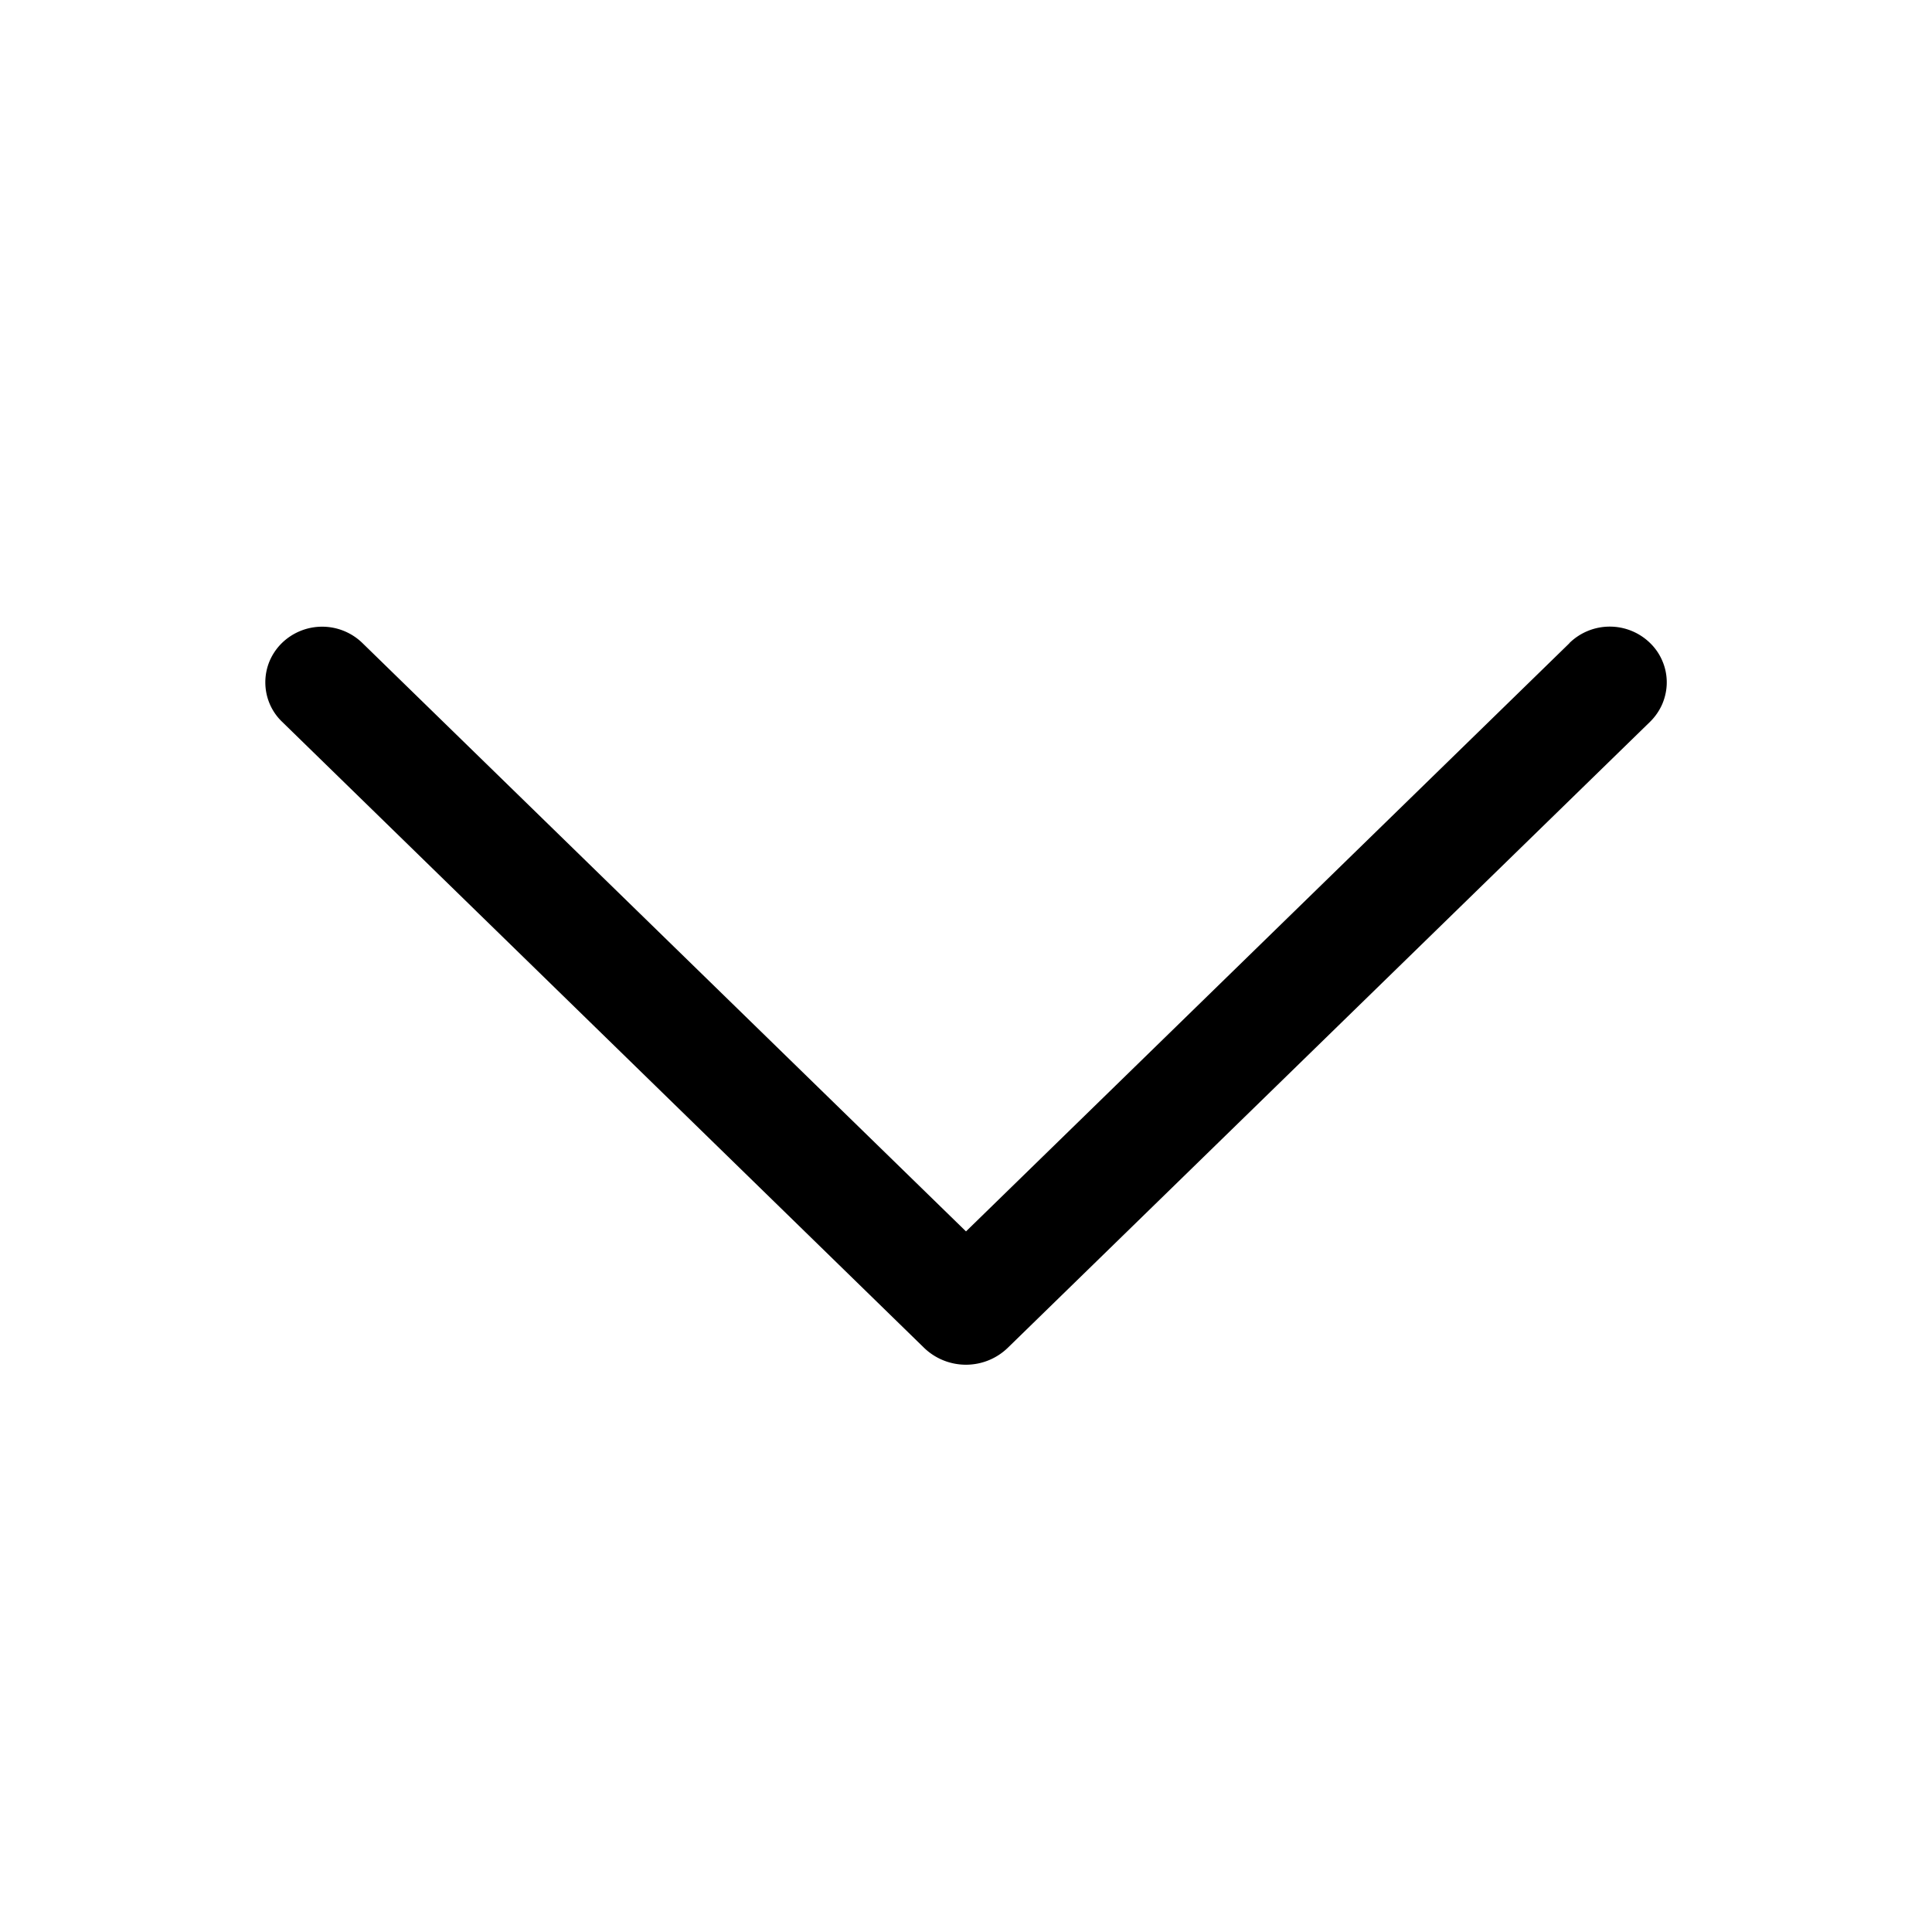 <svg xmlns="http://www.w3.org/2000/svg" width="24" height="24" fill="none">
  <path fill="currentColor" d="M19.497 7.989 12 15.297 4.503 7.989c-.134-.131-.314-.204-.501-.204-.187 0-.367.073-.501.204-.065.064-.116.139-.152.223a.682.682 0 0 0-.053.264c0 .091.018.181.053.264.035.084.087.16.152.223L11.476 16.74c.14.137.328.213.523.213.196 0 .383-.076.523-.213l7.976-7.774c.065-.064.117-.14.153-.224.035-.084.054-.174.054-.265 0-.091-.018-.181-.054-.265-.035-.084-.087-.16-.153-.224-.134-.131-.314-.204-.501-.204-.187 0-.367.073-.501.204v.002Z"/>
</svg>